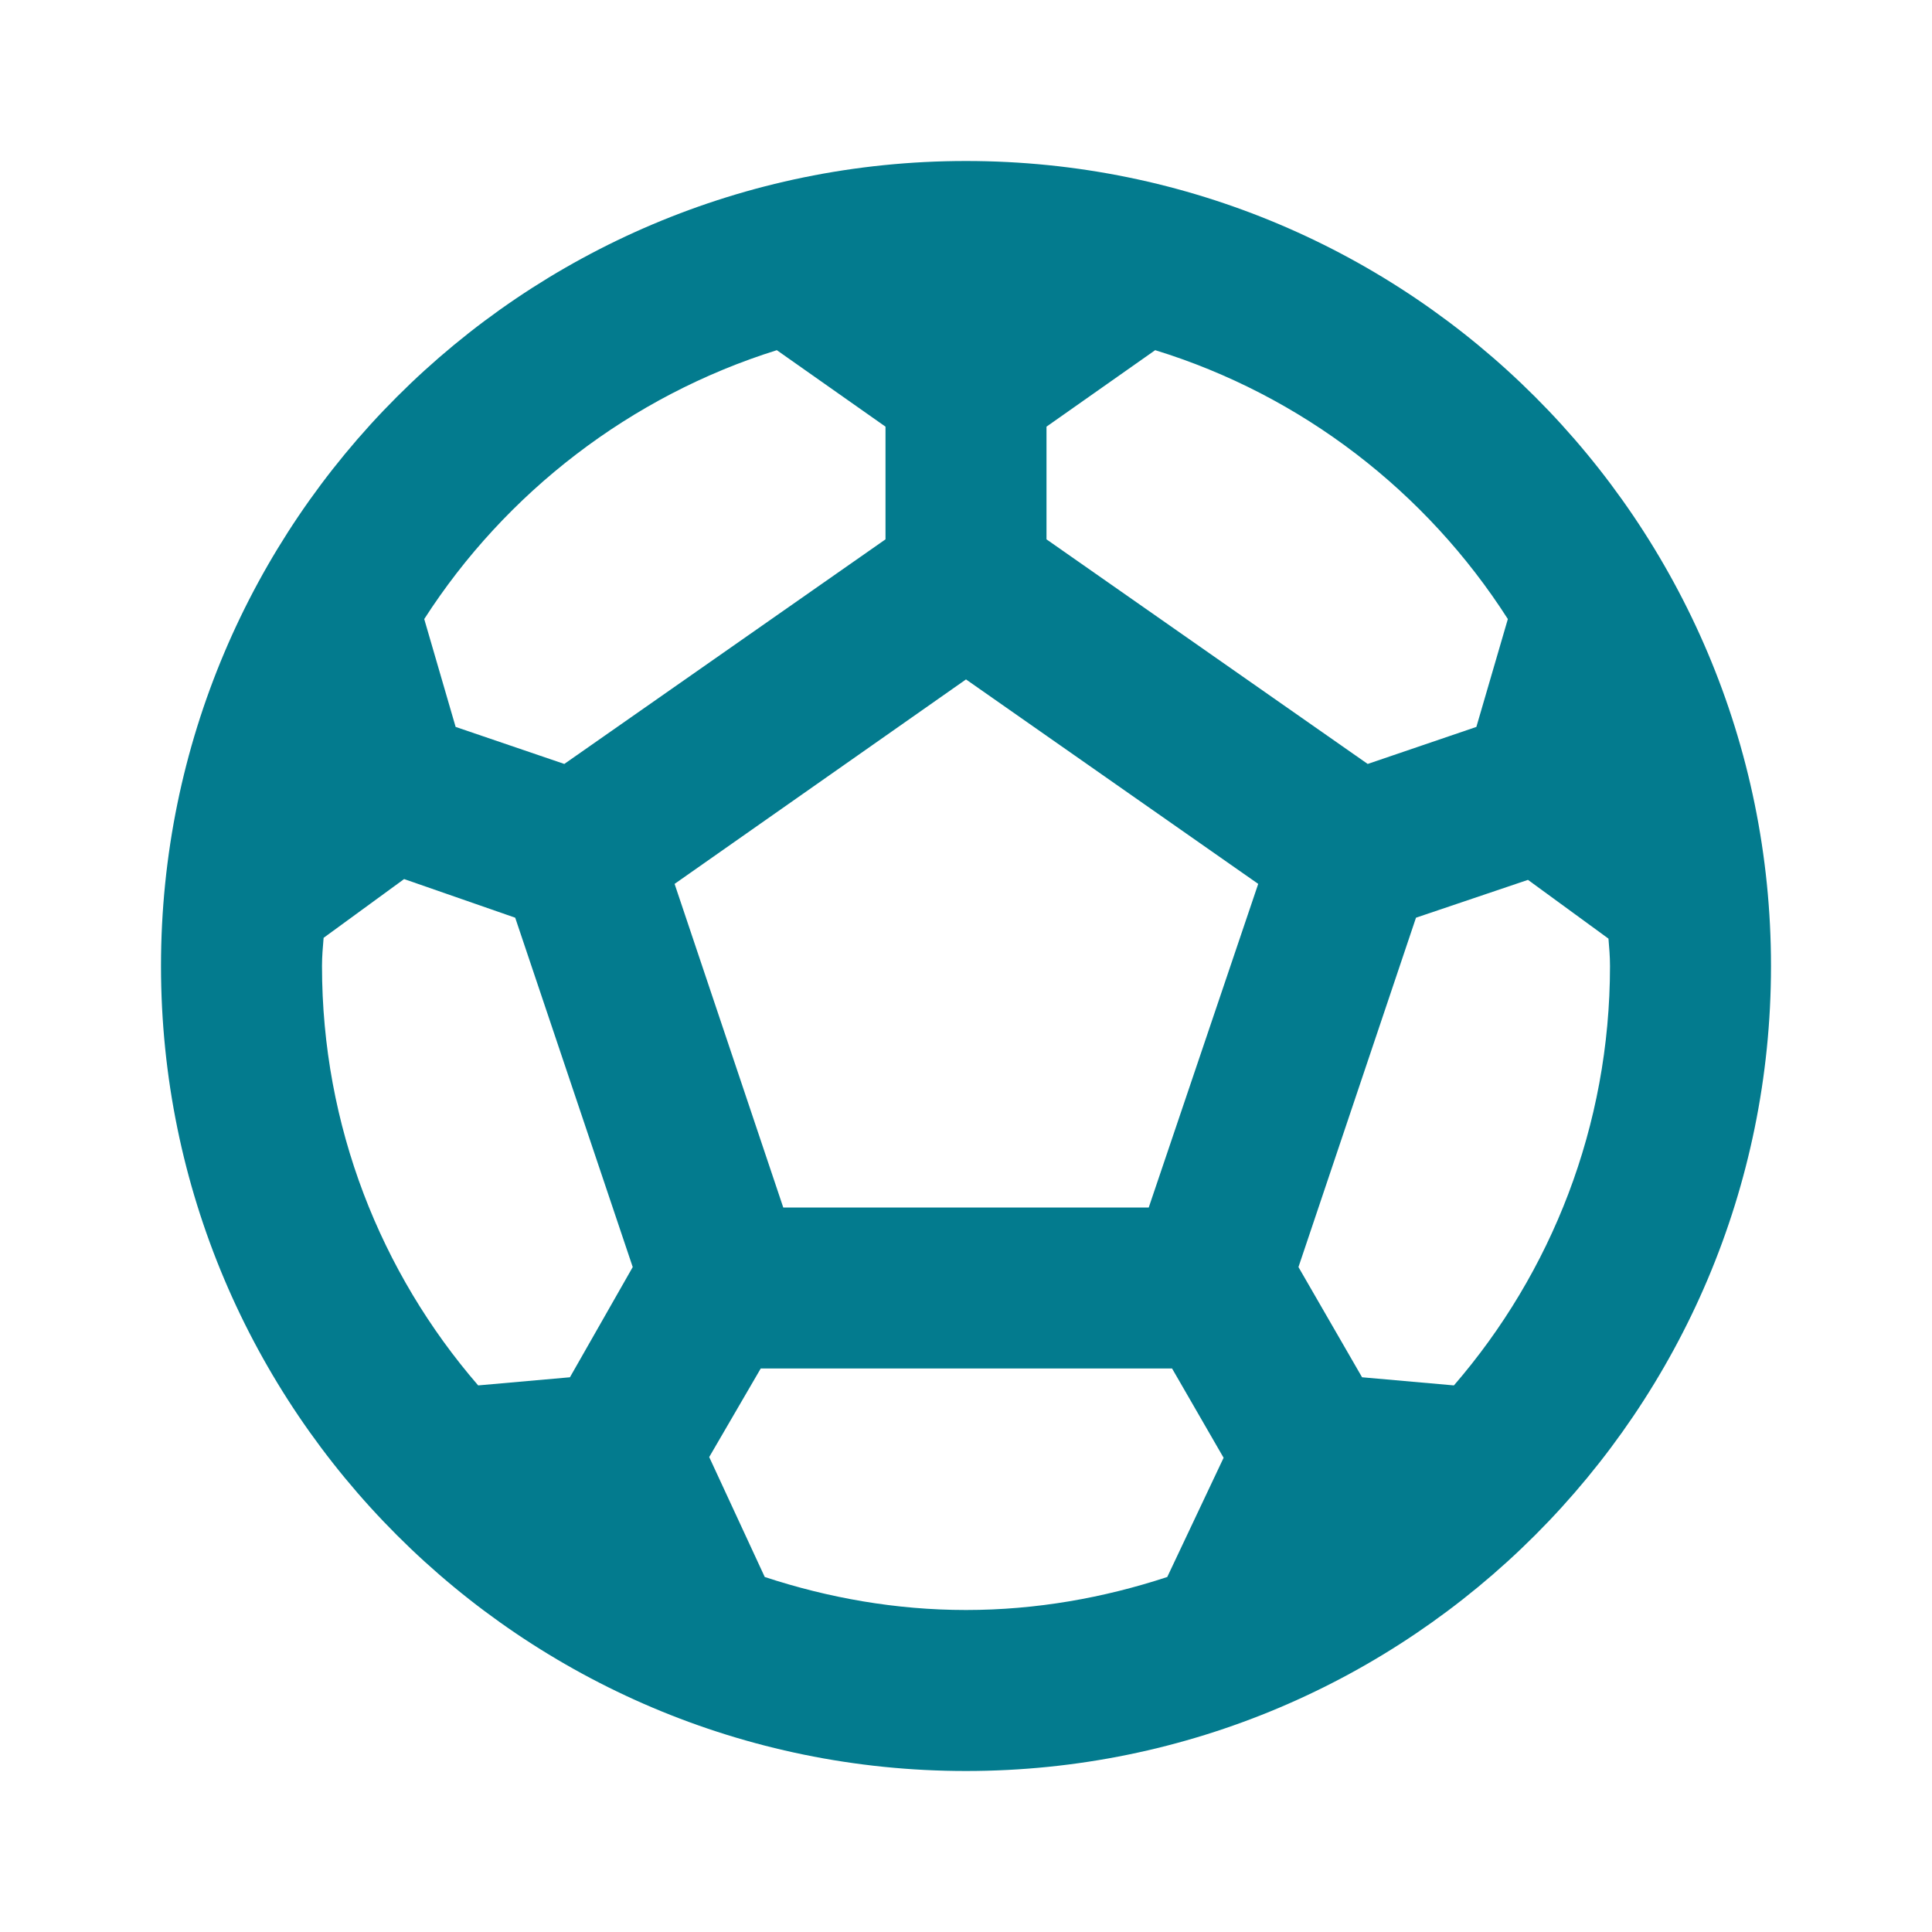 <?xml version="1.0" encoding="utf-8"?>
<!-- Generator: Adobe Illustrator 16.0.0, SVG Export Plug-In . SVG Version: 6.00 Build 0)  -->
<!DOCTYPE svg PUBLIC "-//W3C//DTD SVG 1.1//EN" "http://www.w3.org/Graphics/SVG/1.1/DTD/svg11.dtd">
<svg version="1.1" id="Layer_1" xmlns="http://www.w3.org/2000/svg" xmlns:xlink="http://www.w3.org/1999/xlink" x="0px" y="0px"
	 width="24px" height="24px" viewBox="0 0 24 24" enable-background="new 0 0 24 24" xml:space="preserve">
<g>
	<g>
		<path fill="#037B8E" d="M12,2C6.48,2,2,6.48,2,12c0,5.52,4.48,10,10,10c5.52,0,10-4.48,10-10C22,6.48,17.52,2,12,2z M13,5.3
			l1.35-0.95c1.82,0.56,3.371,1.76,4.381,3.34L18.34,9.03l-1.35,0.46L13,6.7V5.3z M9.65,4.35L11,5.3v1.4L7.01,9.49L5.66,9.03
			L5.27,7.69C6.28,6.12,7.83,4.92,9.65,4.35z M7.08,17.109L5.94,17.21C4.73,15.811,4,13.99,4,12c0-0.12,0.01-0.23,0.02-0.35l1-0.73
			L6.4,11.4l1.46,4.34L7.08,17.109z M14.5,19.59C13.71,19.85,12.87,20,12,20s-1.71-0.15-2.5-0.41L8.81,18.1L9.45,17h5.11l0.64,1.109
			L14.5,19.59z M14.27,15H9.73l-1.35-4.02L12,8.44l3.63,2.54L14.27,15z M18.061,17.21l-1.141-0.101l-0.79-1.369l1.46-4.34
			l1.391-0.47l1,0.73C19.99,11.77,20,11.88,20,12C20,13.99,19.27,15.811,18.061,17.21z"/>
	</g>
</g>
</svg>
